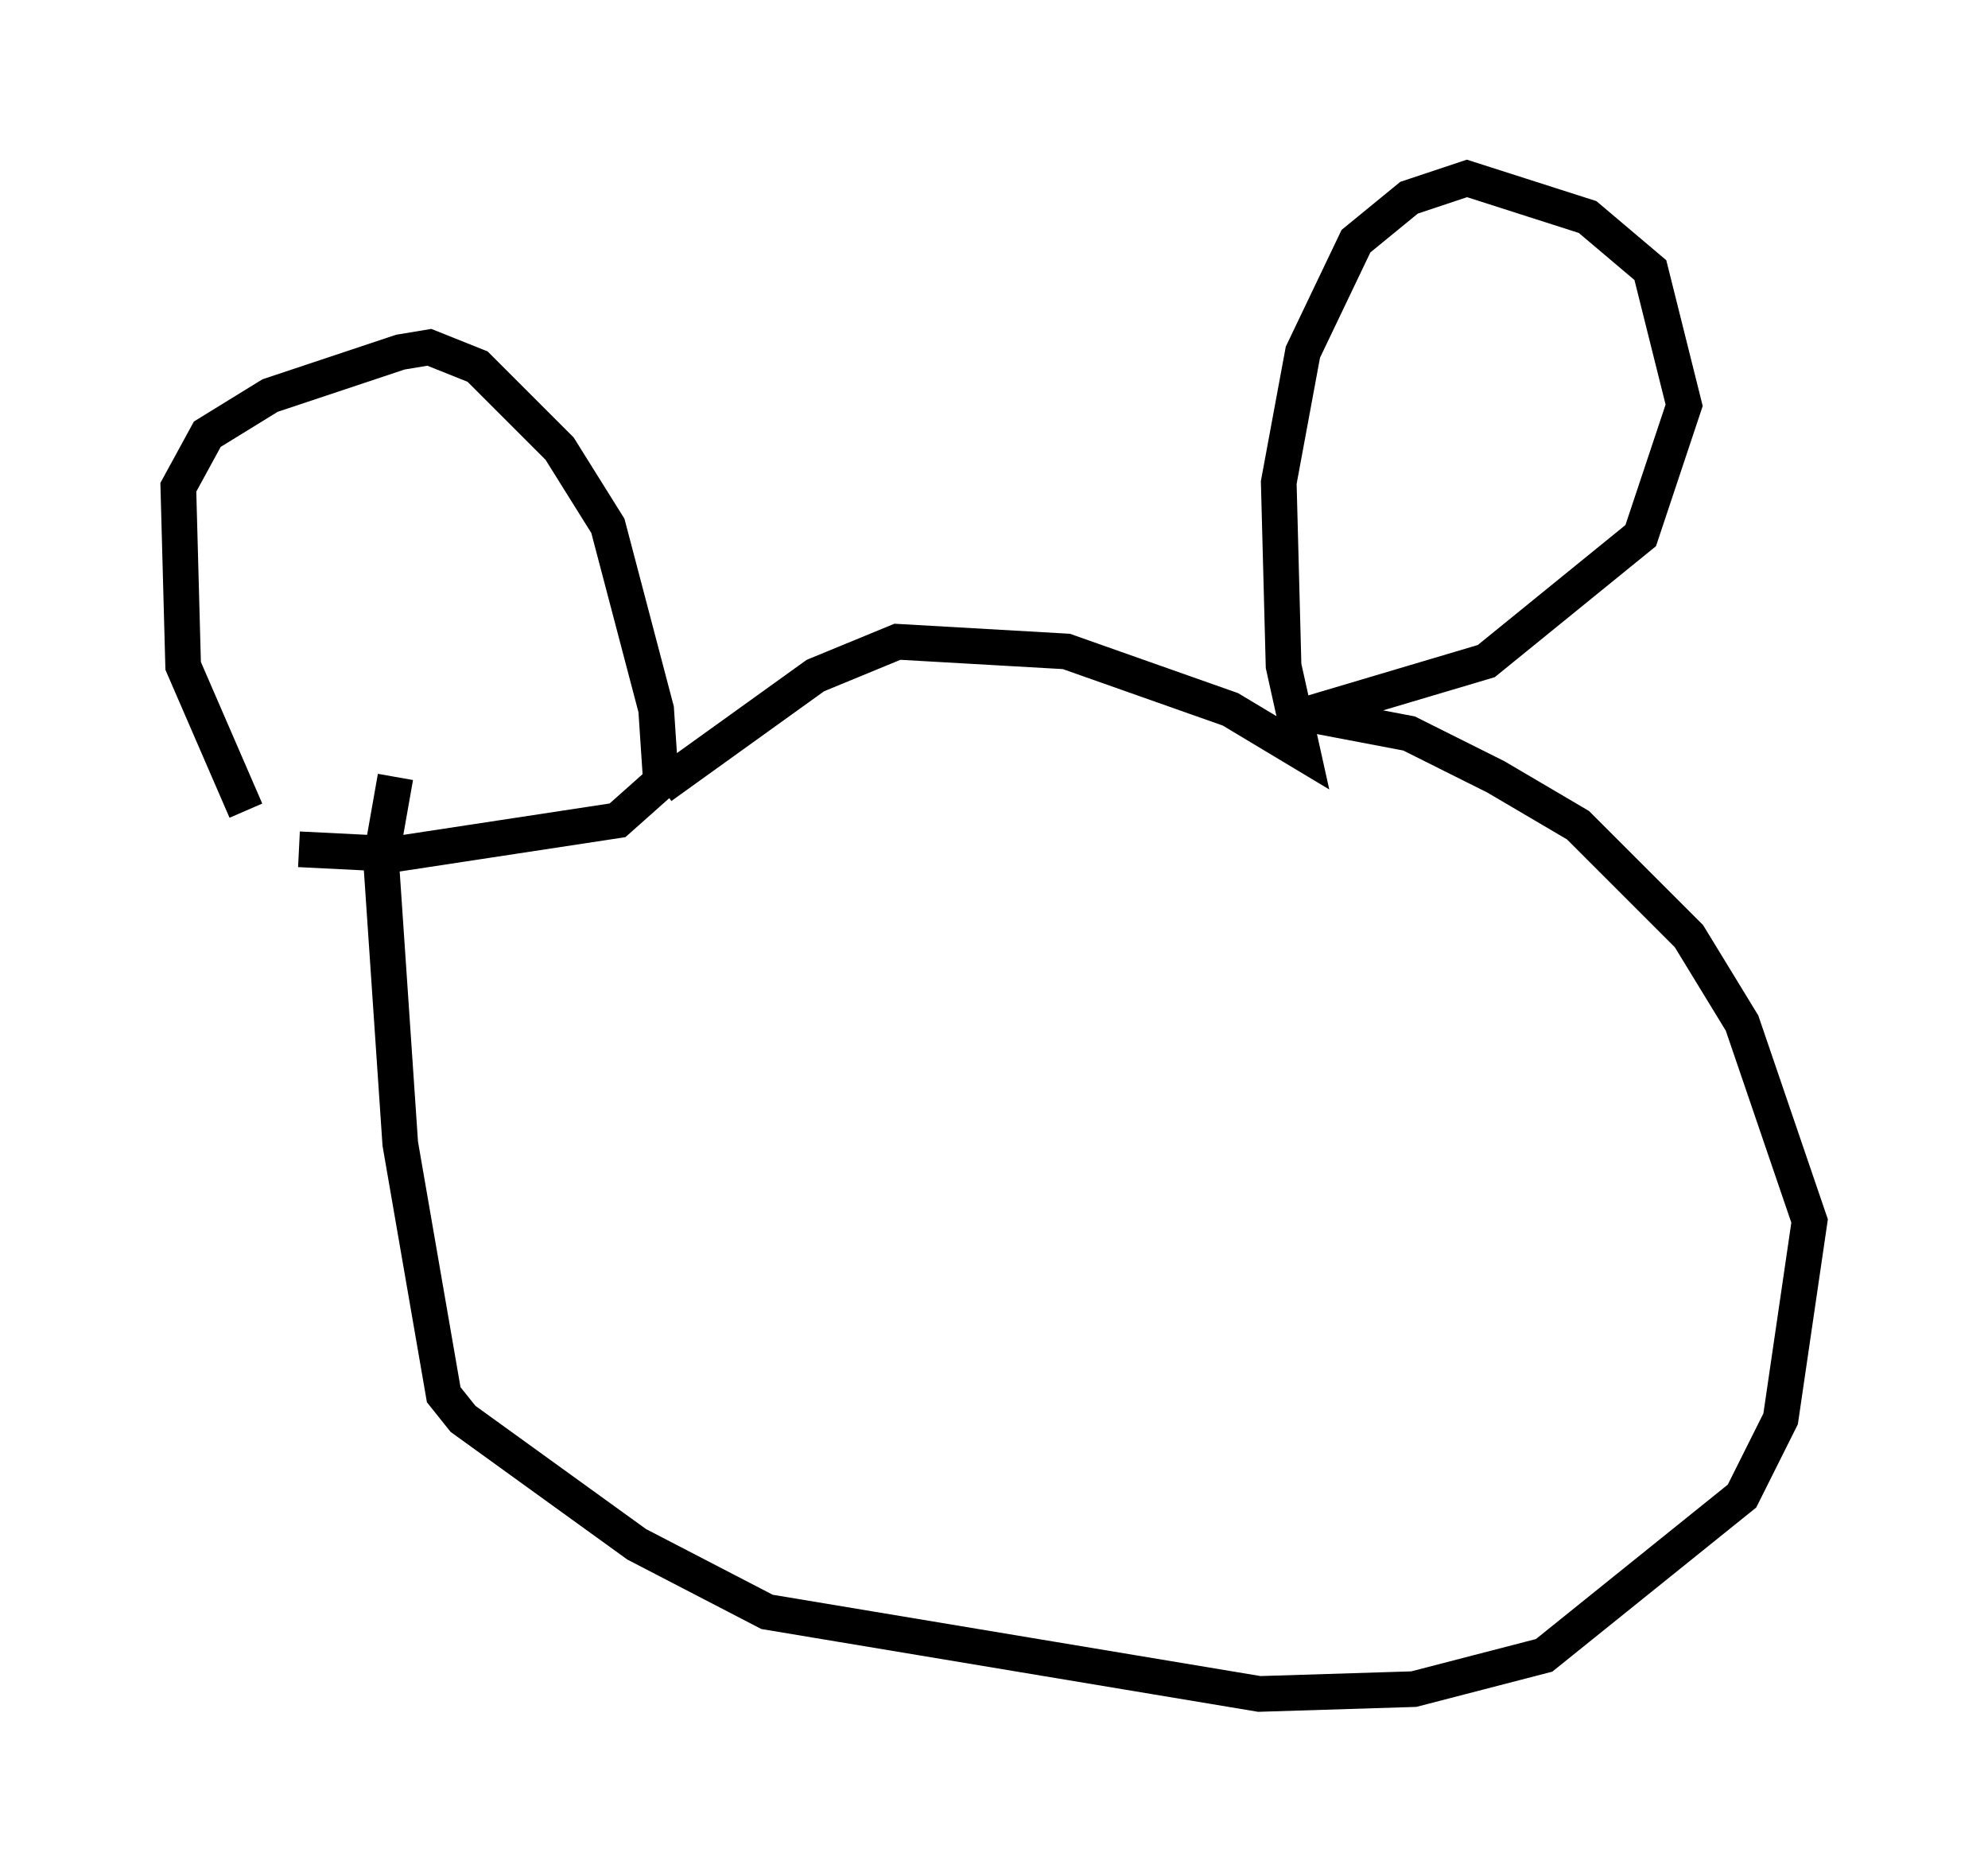 <?xml version="1.0" encoding="utf-8" ?>
<svg baseProfile="full" height="52.489" version="1.1" width="55.737" xmlns="http://www.w3.org/2000/svg" xmlns:ev="http://www.w3.org/2001/xml-events" xmlns:xlink="http://www.w3.org/1999/xlink"><defs /><rect fill="white" height="52.489" width="55.737" x="0" y="0" /><path d="M8.112, 24.215 m-1.218, -1.488 l-1.759, -4.059 -0.135, -5.007 l0.812, -1.488 1.759, -1.083 l3.654, -1.218 0.812, -0.135 l1.353, 0.541 2.3, 2.3 l1.353, 2.165 1.353, 5.142 l0.135, 2.03 -1.218, 1.083 l-6.225, 0.947 -2.706, -0.135 m10.149, -1.759 l4.33, -3.112 2.3, -0.947 l4.736, 0.271 4.601, 1.624 l2.03, 1.218 -0.541, -2.436 l-0.135, -5.142 0.677, -3.654 l1.488, -3.112 1.488, -1.218 l1.624, -0.541 3.383, 1.083 l1.759, 1.488 0.947, 3.789 l-1.218, 3.654 -4.33, 3.518 l-5.007, 1.488 2.842, 0.541 l2.436, 1.218 2.3, 1.353 l3.112, 3.112 1.488, 2.436 l1.894, 5.548 -0.812, 5.548 l-1.083, 2.165 -5.548, 4.465 l-3.654, 0.947 -4.33, 0.135 l-13.802, -2.3 -3.654, -1.894 l-4.871, -3.518 -0.541, -0.677 l-1.218, -7.036 -0.541, -7.984 l0.406, -2.3 " fill="none" stroke="black" stroke-width="1" /></svg>